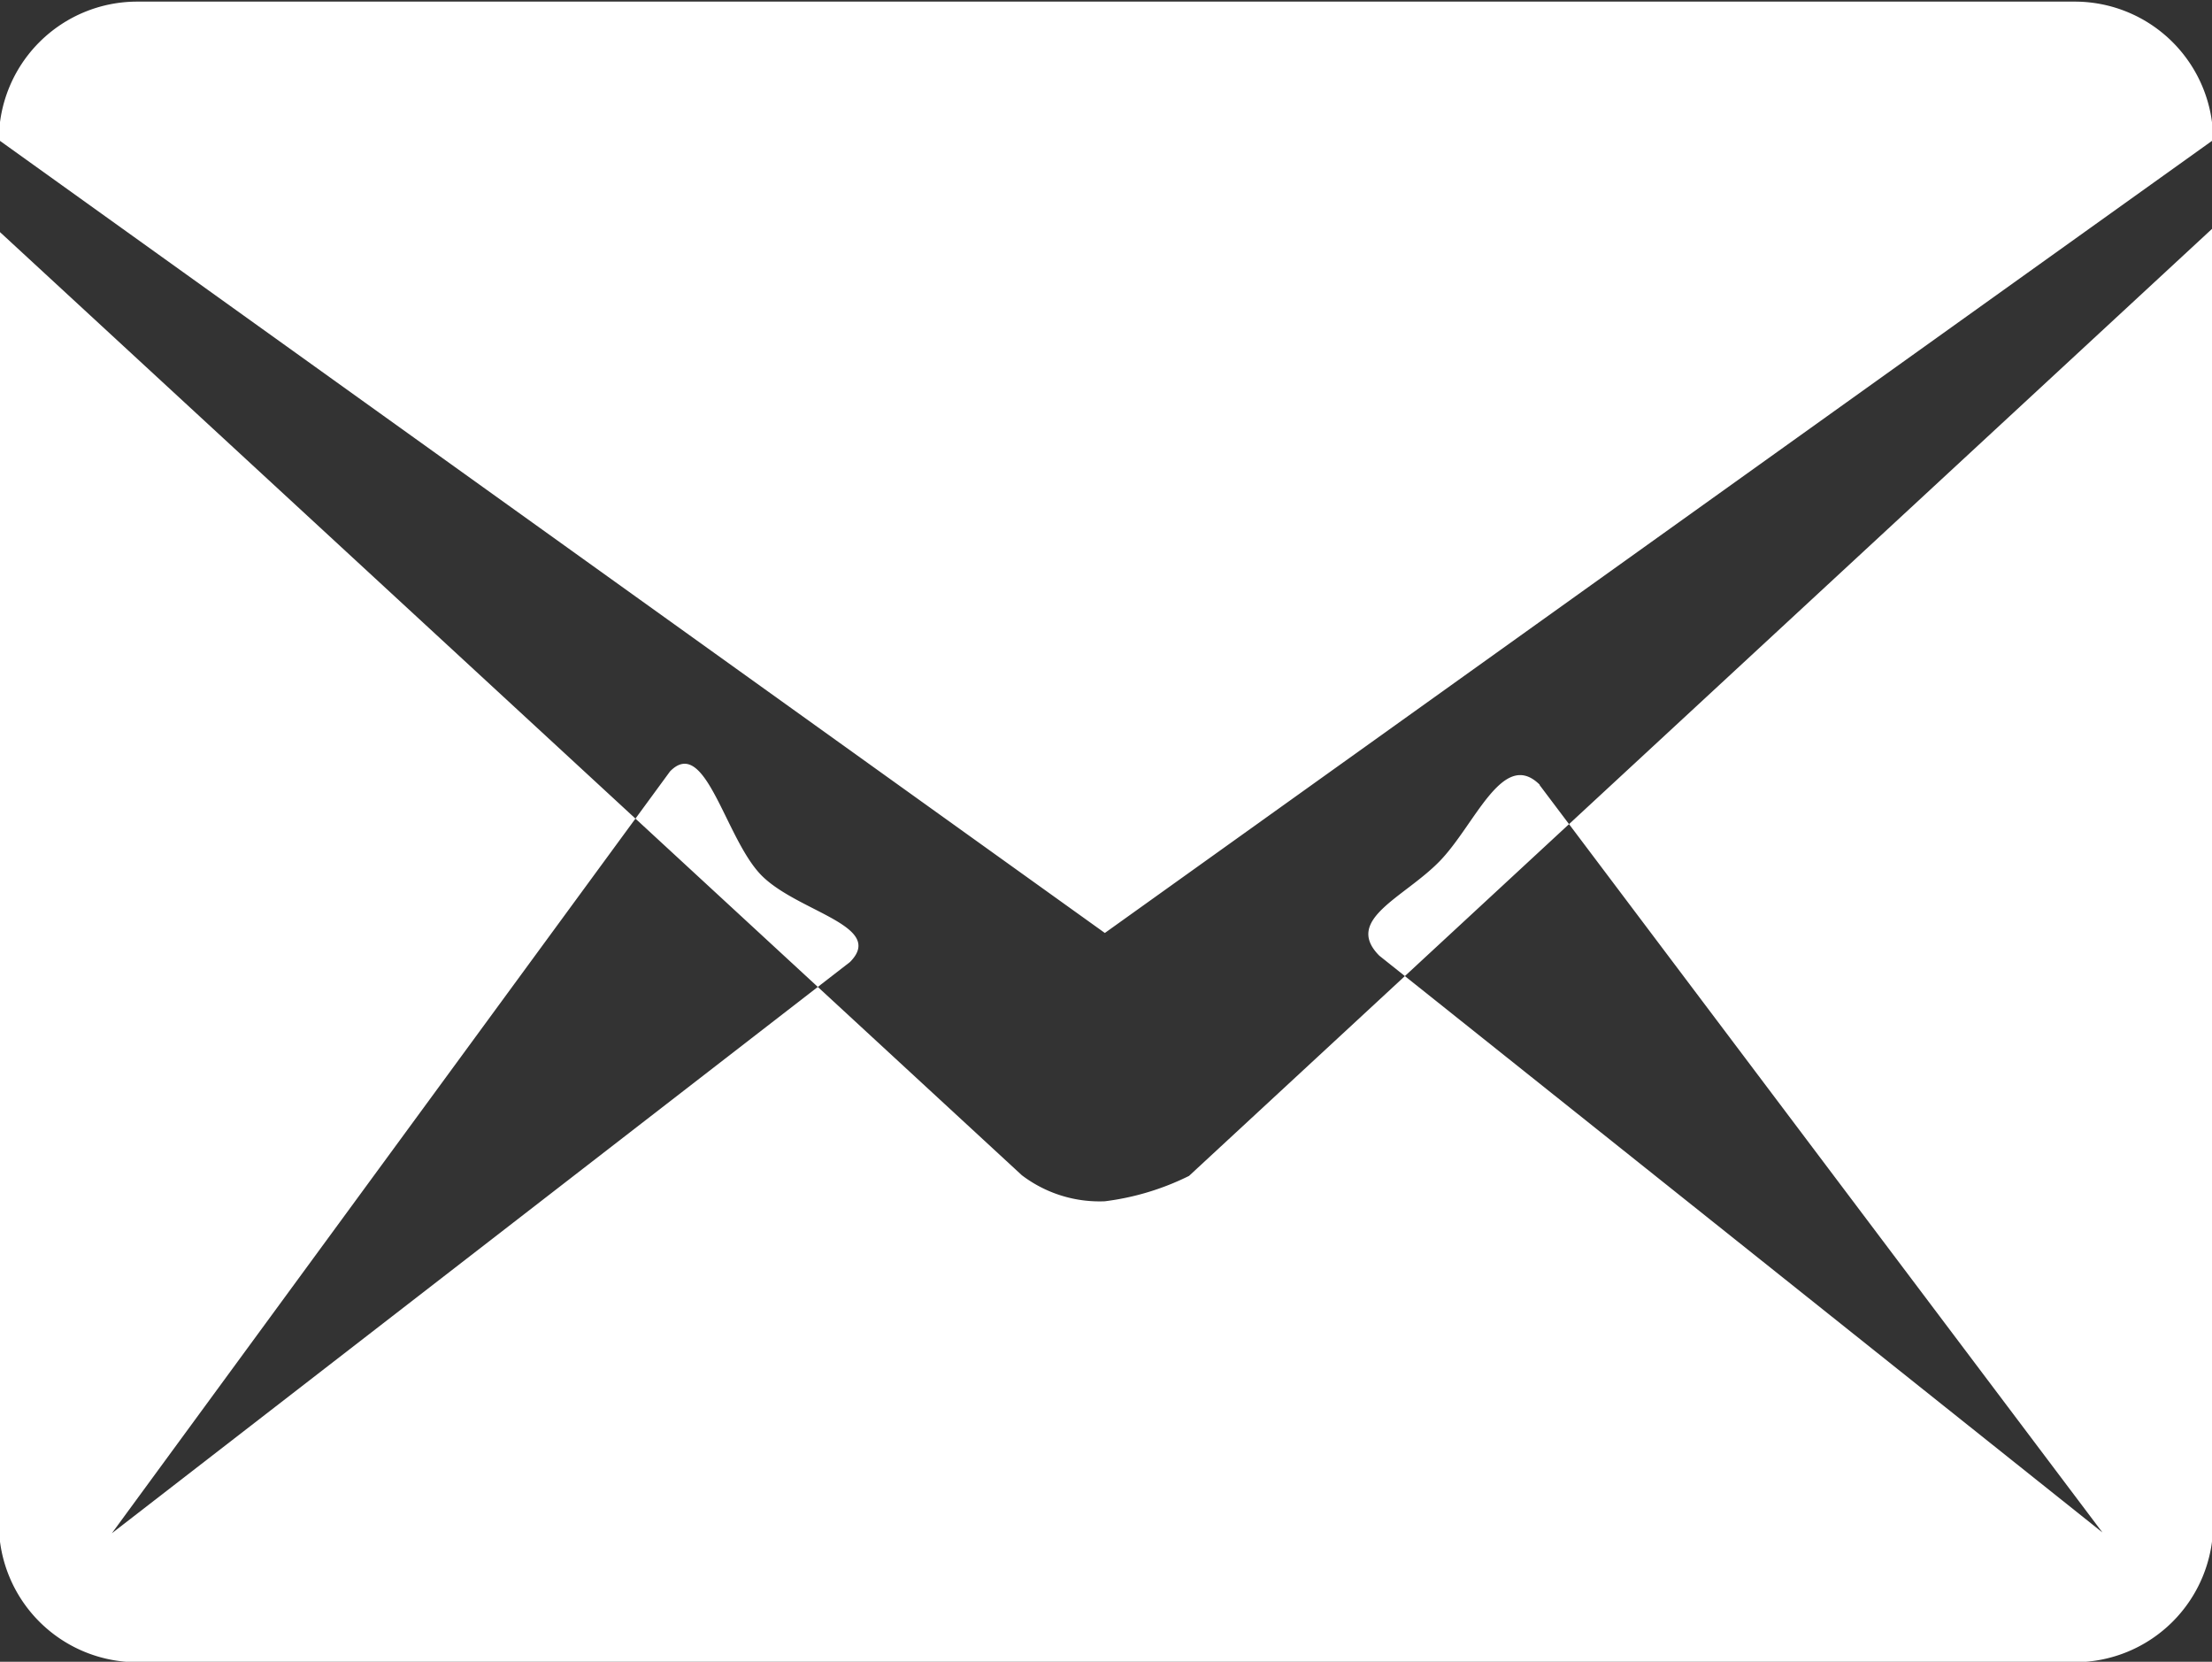 <svg xmlns="http://www.w3.org/2000/svg" width="19.18" height="14.406"><rect width="100%" height="100%" fill="#333333" stroke="none"/><path d="M9.58 10.414a1.113 1.113 0 0 1-.72-.226L-.01 2.003V13.21a1.2 1.2 0 0 0 1.2 1.2h16.8a1.2 1.2 0 0 0 1.2-1.2V1.975l-8.88 8.219a2.273 2.273 0 0 1-.73.22zm9.61-9.2a1.2 1.2 0 0 0-1.2-1.2H1.19a1.2 1.2 0 0 0-1.2 1.2l9.59 6.874zm-5.84 5.592l4.88 6.479-6.27-5c-.31-.312.21-.5.52-.816s.55-.982.87-.667zm-7.54-.119L.97 13.292l6.4-4.952c.31-.313-.44-.431-.76-.744s-.49-1.226-.8-.909z" fill="#fff" fill-rule="evenodd"/></svg>